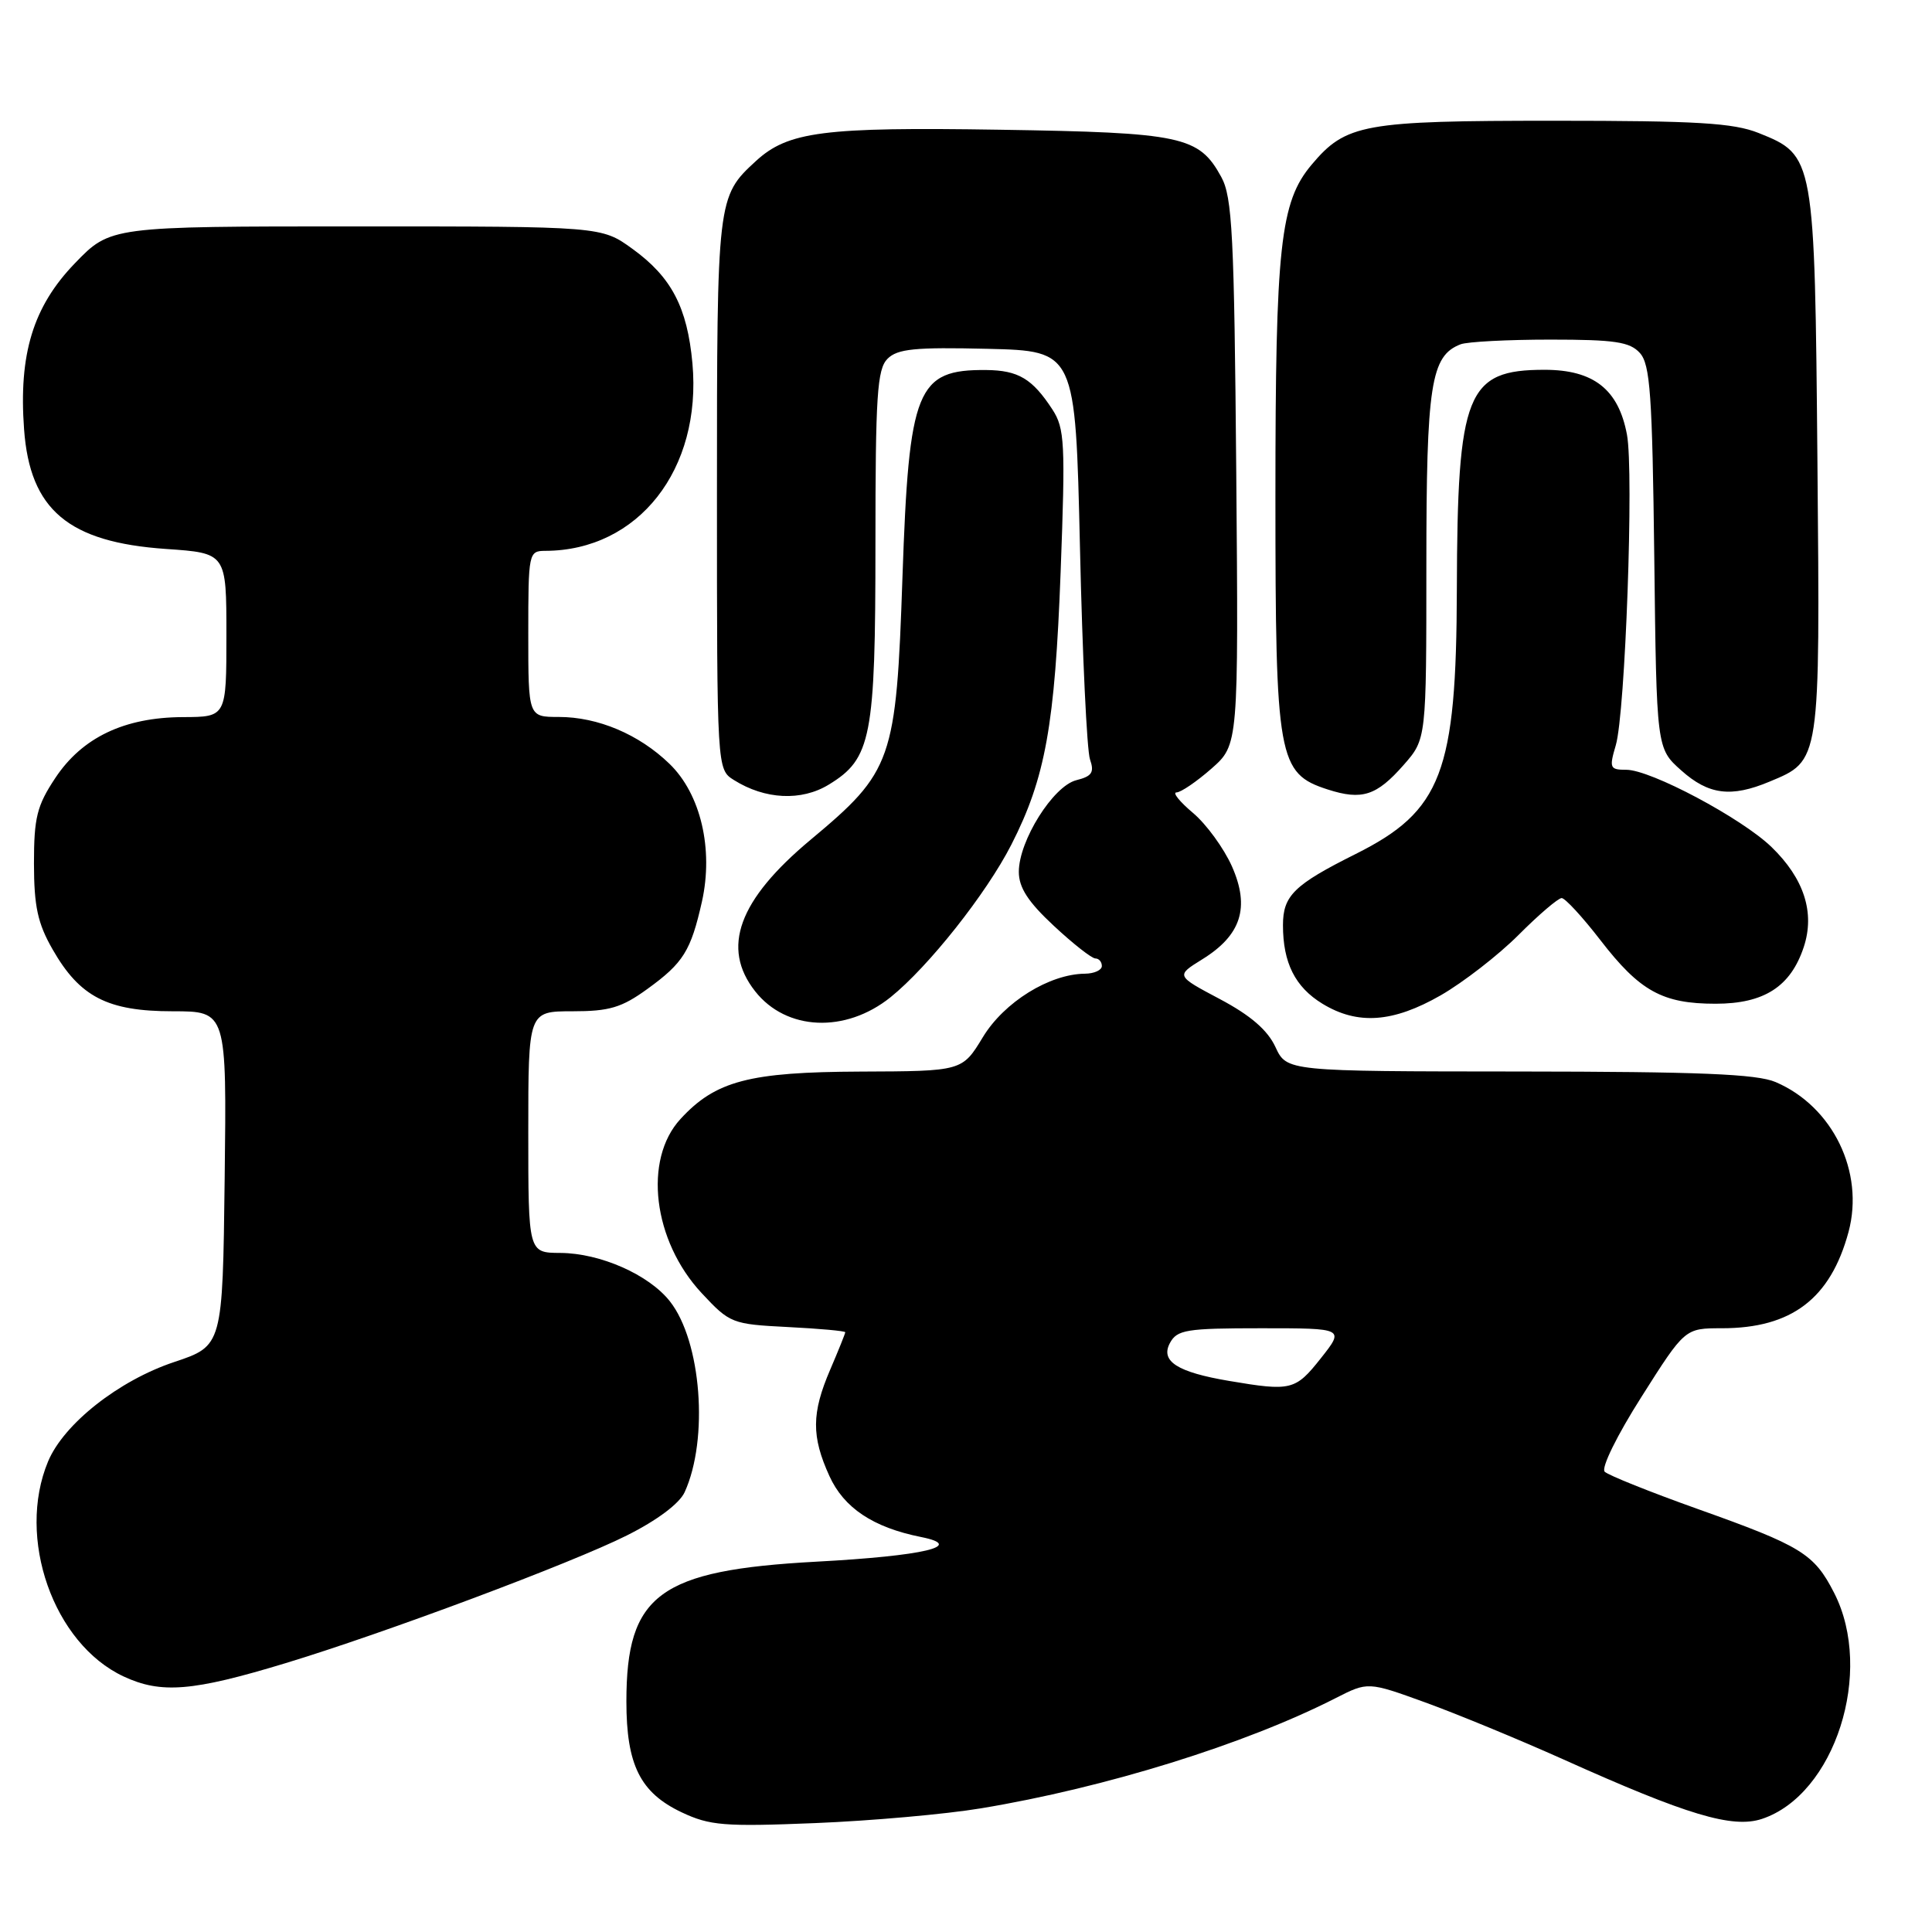 <?xml version="1.0" encoding="UTF-8" standalone="no"?>
<!DOCTYPE svg PUBLIC "-//W3C//DTD SVG 1.1//EN" "http://www.w3.org/Graphics/SVG/1.1/DTD/svg11.dtd" >
<svg xmlns="http://www.w3.org/2000/svg" xmlns:xlink="http://www.w3.org/1999/xlink" version="1.1" viewBox="0 0 256 256">
 <g >
 <path fill="currentColor"
d=" M 130.00 239.61 C 146.49 236.88 165.00 231.12 176.98 225.01 C 181.26 222.83 181.26 222.83 188.88 225.59 C 193.07 227.11 201.28 230.50 207.13 233.12 C 223.56 240.51 229.55 242.30 233.45 241.02 C 243.13 237.82 248.36 221.50 243.04 211.08 C 240.38 205.87 238.72 204.85 224.93 199.94 C 218.65 197.70 213.11 195.48 212.63 195.01 C 212.13 194.53 214.25 190.21 217.51 185.08 C 223.26 176.00 223.26 176.00 228.16 176.00 C 237.40 176.00 242.55 172.08 244.94 163.24 C 247.07 155.30 242.86 146.62 235.28 143.38 C 232.79 142.31 225.16 142.00 201.28 141.98 C 170.50 141.96 170.50 141.96 169.00 138.73 C 167.96 136.49 165.70 134.54 161.65 132.39 C 155.80 129.29 155.80 129.29 159.28 127.13 C 164.47 123.93 165.65 120.25 163.24 114.80 C 162.17 112.40 159.85 109.21 158.08 107.72 C 156.30 106.22 155.32 105.00 155.89 105.00 C 156.46 105.00 158.55 103.58 160.52 101.85 C 164.11 98.69 164.11 98.69 163.81 62.60 C 163.54 31.10 163.29 26.11 161.82 23.44 C 158.86 18.04 156.65 17.57 132.50 17.19 C 109.10 16.82 104.42 17.42 100.15 21.35 C 95.03 26.05 95.00 26.33 95.00 65.43 C 95.00 101.95 95.00 101.95 97.25 103.36 C 101.37 105.95 106.19 106.18 109.81 103.97 C 115.46 100.53 116.00 97.77 116.00 72.10 C 116.00 52.38 116.23 48.92 117.60 47.54 C 118.92 46.22 121.24 45.99 130.85 46.22 C 142.50 46.50 142.50 46.50 143.10 72.50 C 143.42 86.80 144.02 99.45 144.43 100.62 C 145.03 102.35 144.69 102.86 142.62 103.38 C 139.55 104.15 135.00 111.40 135.00 115.52 C 135.00 117.61 136.22 119.50 139.64 122.68 C 142.19 125.06 144.67 127.00 145.14 127.00 C 145.61 127.00 146.00 127.45 146.00 128.00 C 146.00 128.55 144.99 129.01 143.75 129.02 C 139.04 129.07 133.05 132.79 130.24 137.42 C 127.50 141.94 127.50 141.94 114.00 141.99 C 99.27 142.05 94.81 143.22 90.17 148.27 C 85.21 153.65 86.52 164.42 92.97 171.34 C 96.72 175.36 96.99 175.46 104.41 175.84 C 108.58 176.05 112.00 176.36 112.00 176.53 C 112.00 176.70 111.10 178.93 110.00 181.50 C 107.53 187.25 107.51 190.33 109.90 195.58 C 111.82 199.81 115.69 202.39 122.03 203.66 C 128.00 204.85 122.47 206.16 108.17 206.93 C 87.35 208.06 83.00 211.27 83.00 225.45 C 83.00 233.86 84.83 237.54 90.32 240.14 C 94.05 241.90 95.94 242.06 108.00 241.57 C 115.42 241.27 125.33 240.39 130.00 239.61 Z  M 37.83 220.38 C 51.04 216.37 75.71 207.14 83.05 203.46 C 87.07 201.45 90.03 199.23 90.72 197.72 C 93.93 190.68 92.93 177.72 88.77 172.44 C 85.99 168.90 79.54 166.05 74.25 166.02 C 70.00 166.00 70.00 166.00 70.00 150.00 C 70.00 134.00 70.00 134.00 75.85 134.00 C 80.75 134.00 82.37 133.52 85.80 131.03 C 90.55 127.59 91.54 126.00 93.01 119.47 C 94.56 112.52 92.85 105.21 88.71 101.21 C 84.67 97.30 79.23 95.00 74.03 95.00 C 70.00 95.00 70.00 95.00 70.00 84.00 C 70.00 73.26 70.05 73.00 72.25 72.99 C 84.58 72.96 93.02 62.20 91.75 48.14 C 91.07 40.73 88.98 36.72 83.81 32.98 C 79.70 30.00 79.70 30.00 47.17 30.00 C 14.63 30.00 14.63 30.00 9.91 34.90 C 4.39 40.62 2.46 46.92 3.19 56.88 C 3.96 67.56 9.06 71.85 22.00 72.74 C 30.00 73.29 30.00 73.29 30.00 84.14 C 30.00 95.00 30.00 95.00 24.25 95.02 C 16.47 95.05 10.88 97.72 7.32 103.10 C 4.89 106.76 4.50 108.34 4.50 114.43 C 4.51 120.10 4.99 122.35 6.97 125.80 C 10.57 132.10 14.25 134.00 22.89 134.00 C 30.04 134.00 30.04 134.00 29.77 156.17 C 29.50 178.33 29.50 178.33 23.07 180.48 C 15.73 182.93 8.46 188.66 6.37 193.65 C 2.15 203.77 7.07 217.79 16.38 222.14 C 21.35 224.46 25.51 224.12 37.83 220.38 Z  M 118.00 132.14 C 123.02 128.10 130.70 118.41 134.01 111.92 C 138.52 103.09 139.78 96.08 140.54 75.76 C 141.18 58.70 141.08 56.77 139.45 54.26 C 136.79 50.18 134.93 49.07 130.68 49.03 C 121.46 48.95 120.44 51.47 119.58 76.50 C 118.75 100.84 118.27 102.21 107.40 111.28 C 97.85 119.25 95.53 125.59 100.06 131.35 C 104.18 136.59 112.02 136.94 118.00 132.14 Z  M 190.91 131.88 C 193.88 130.17 198.52 126.58 201.21 123.89 C 203.89 121.20 206.47 119.00 206.93 119.00 C 207.38 119.00 209.69 121.50 212.05 124.56 C 217.28 131.34 220.28 133.00 227.32 133.00 C 233.75 133.00 237.27 130.74 239.01 125.48 C 240.51 120.93 239.05 116.41 234.73 112.23 C 230.78 108.41 218.73 102.00 215.50 102.00 C 213.31 102.00 213.21 101.77 214.10 98.75 C 215.36 94.52 216.51 62.52 215.58 57.59 C 214.46 51.59 211.16 49.00 204.66 49.00 C 194.32 49.00 193.11 52.02 193.04 78.07 C 192.98 102.37 191.04 107.45 179.65 113.15 C 171.46 117.24 170.00 118.68 170.00 122.59 C 170.00 127.58 171.61 130.79 175.23 133.00 C 179.89 135.84 184.58 135.51 190.91 131.88 Z  M 186.00 101.35 C 189.00 97.93 189.00 97.93 189.00 74.92 C 189.00 50.92 189.59 47.14 193.54 45.62 C 194.44 45.28 199.78 45.00 205.43 45.00 C 213.98 45.00 215.96 45.30 217.29 46.77 C 218.66 48.28 218.94 52.31 219.20 73.86 C 219.50 99.17 219.50 99.17 222.77 102.08 C 226.39 105.32 229.38 105.70 234.45 103.58 C 241.24 100.75 241.17 101.20 240.82 61.32 C 240.46 20.73 240.43 20.59 233.02 17.62 C 229.68 16.29 224.85 16.00 205.95 16.00 C 180.64 16.00 178.35 16.41 173.79 21.83 C 169.63 26.78 169.00 32.56 169.00 65.80 C 169.00 100.58 169.34 102.48 175.93 104.61 C 180.47 106.07 182.40 105.45 186.00 101.35 Z  M 162.87 182.98 C 155.99 181.82 153.73 180.37 155.02 177.96 C 155.97 176.20 157.17 176.00 167.12 176.00 C 178.17 176.00 178.17 176.00 175.00 180.00 C 171.65 184.23 171.08 184.37 162.87 182.98 Z "/>
</g>
</svg>